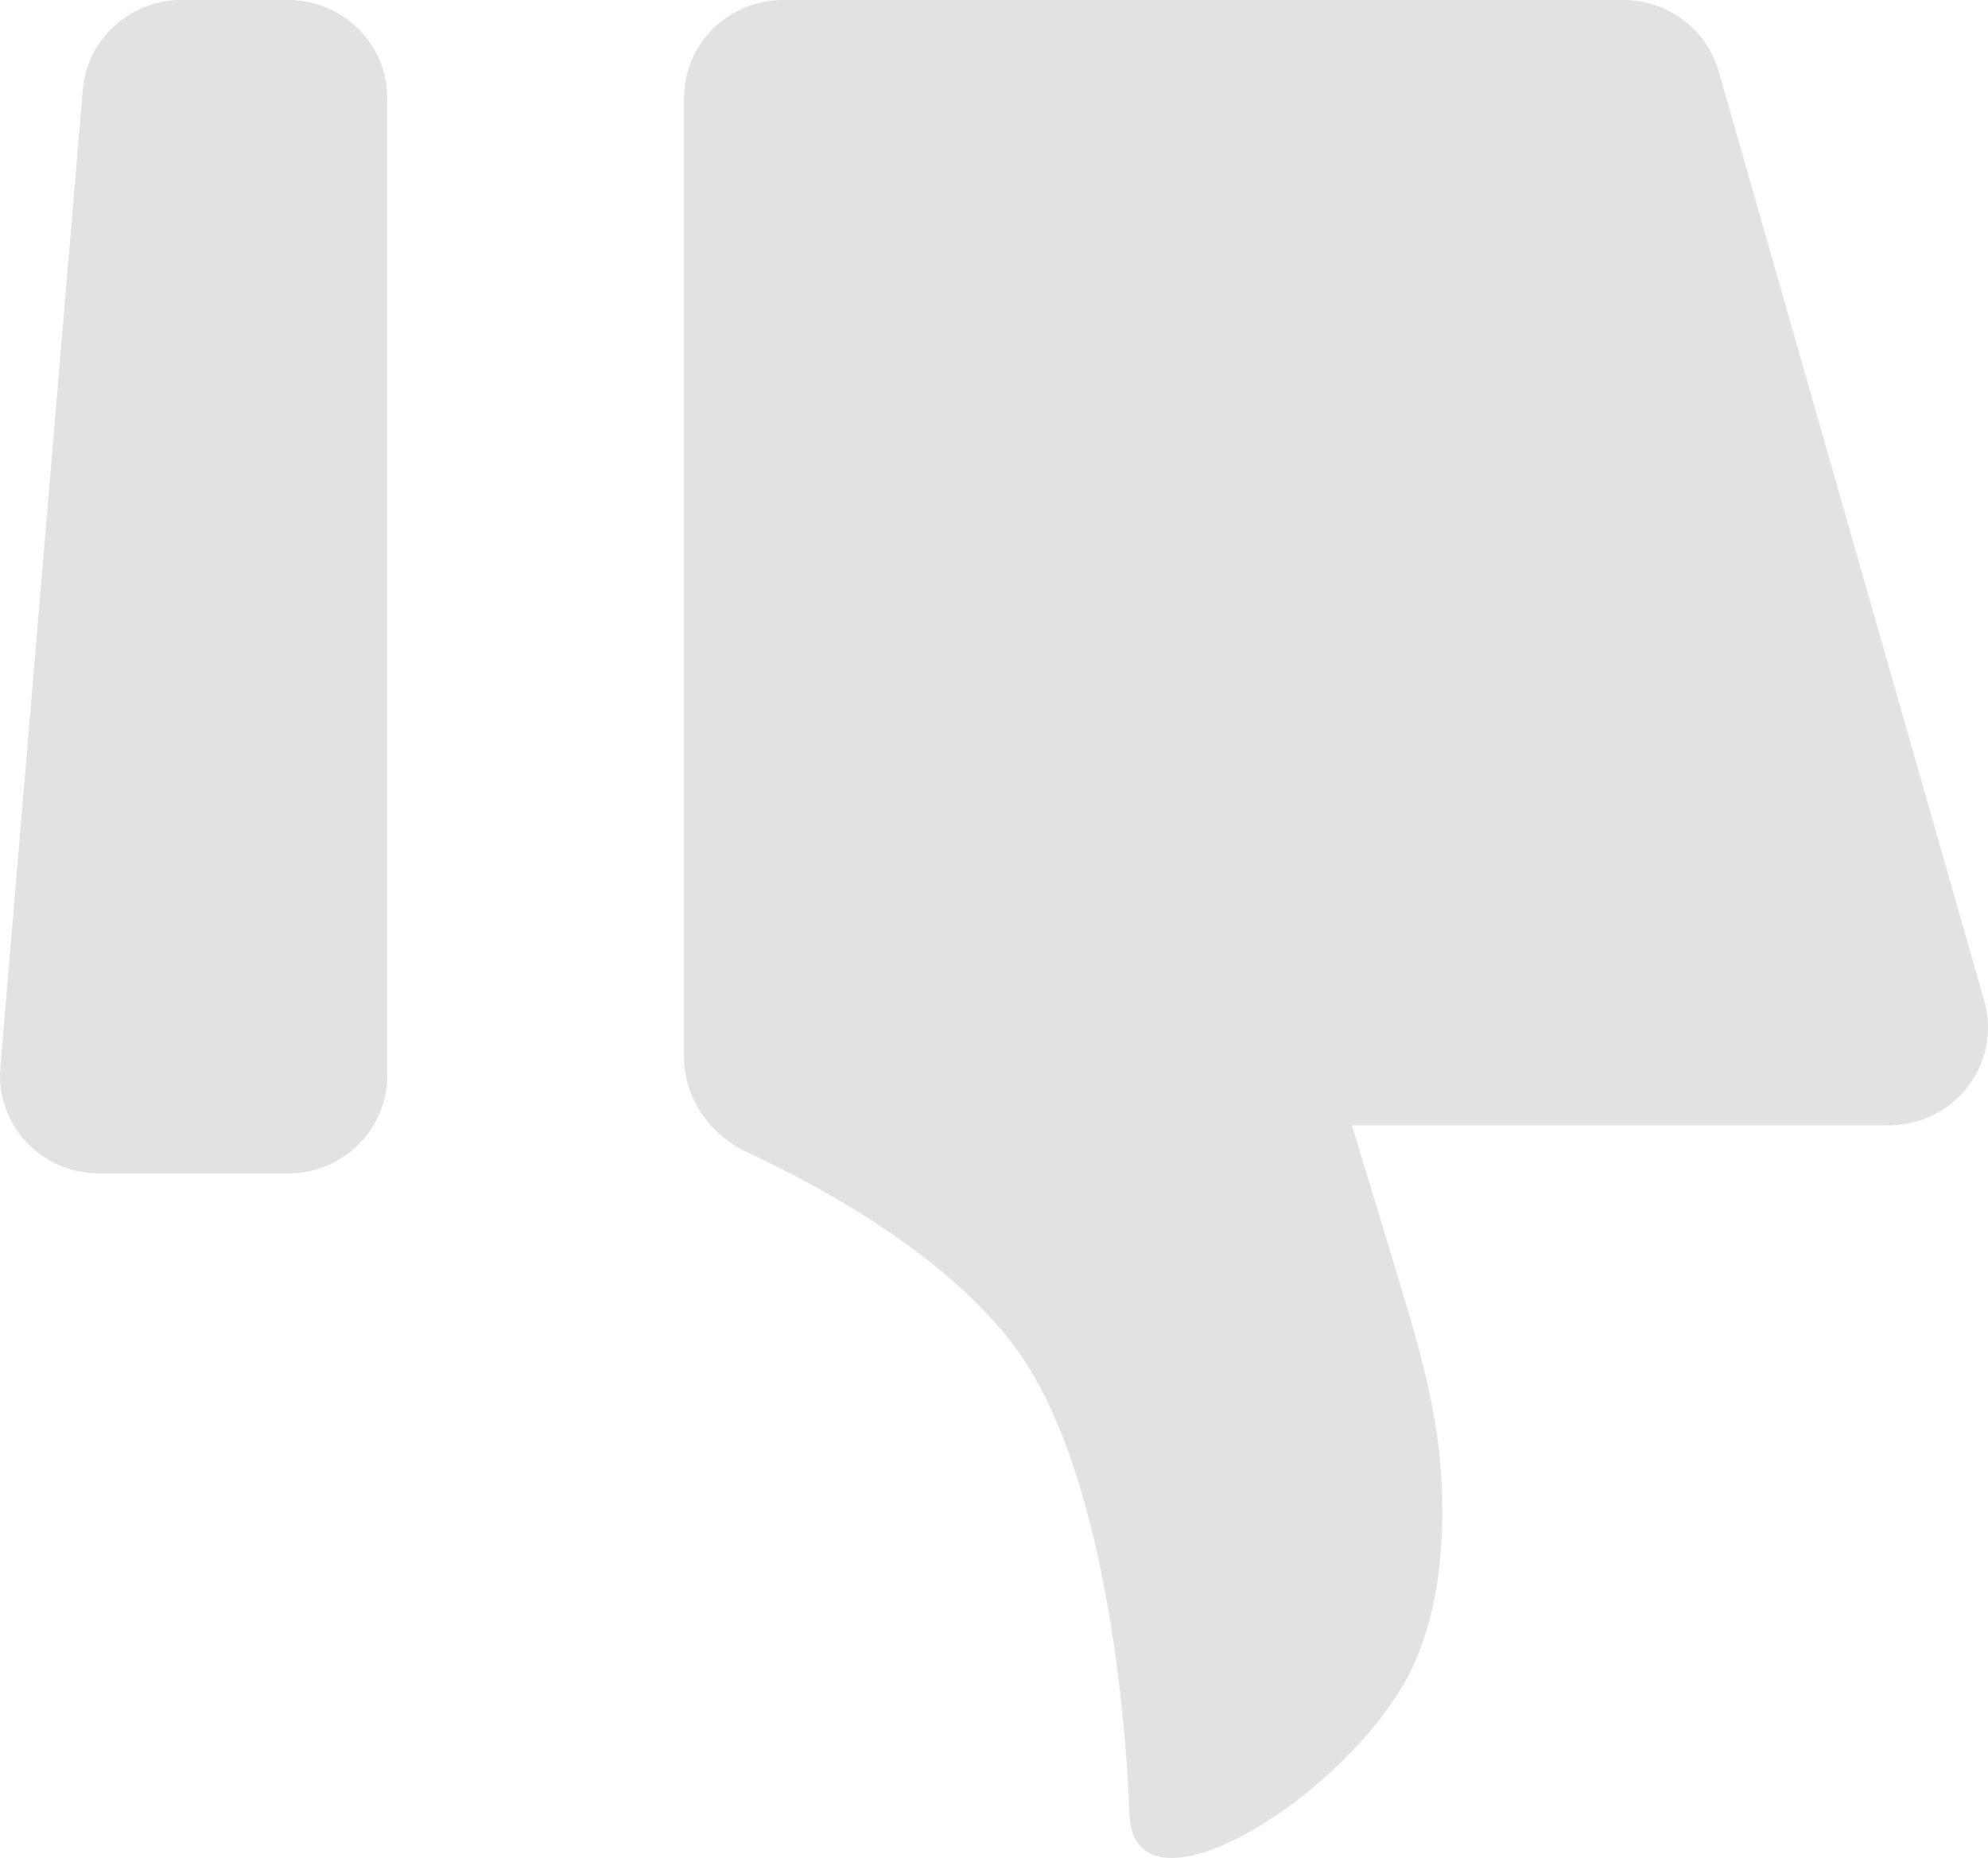 <svg width="46" height="43" viewBox="0 0 46 43" fill="none" xmlns="http://www.w3.org/2000/svg">
<path d="M0.008 24.707C-0.018 25.019 0.021 25.333 0.124 25.629C0.227 25.926 0.391 26.198 0.605 26.428C0.82 26.658 1.081 26.842 1.371 26.968C1.661 27.093 1.975 27.158 2.292 27.158H6.67C7.277 27.158 7.86 26.919 8.289 26.495C8.719 26.071 8.96 25.495 8.96 24.895V2.263C8.96 1.663 8.719 1.087 8.289 0.663C7.86 0.238 7.277 5.59103e-07 6.67 5.59103e-07H4.198C3.623 2.86866e-05 3.07 0.213 2.647 0.598C2.225 0.982 1.964 1.51 1.916 2.075L0.008 24.707ZM15.828 24.471C15.828 25.416 16.423 26.263 17.288 26.667C19.175 27.546 22.391 29.315 23.841 31.707C25.711 34.788 26.063 40.357 26.12 41.632C26.128 41.811 26.124 41.989 26.148 42.166C26.458 44.376 30.773 41.795 32.427 39.066C33.325 37.585 33.44 35.64 33.346 34.12C33.244 32.497 32.762 30.926 32.289 29.367L31.282 26.043H43.71C44.064 26.043 44.413 25.962 44.73 25.807C45.047 25.651 45.322 25.425 45.536 25.146C45.749 24.867 45.895 24.543 45.96 24.2C46.026 23.856 46.01 23.502 45.914 23.166L39.767 1.648C39.631 1.173 39.342 0.755 38.944 0.458C38.546 0.16 38.061 -0 37.562 5.59103e-07H18.118C17.51 5.59103e-07 16.928 0.238 16.499 0.663C16.069 1.087 15.828 1.663 15.828 2.263V24.471Z" fill="#E2E2E2"/>
</svg>
